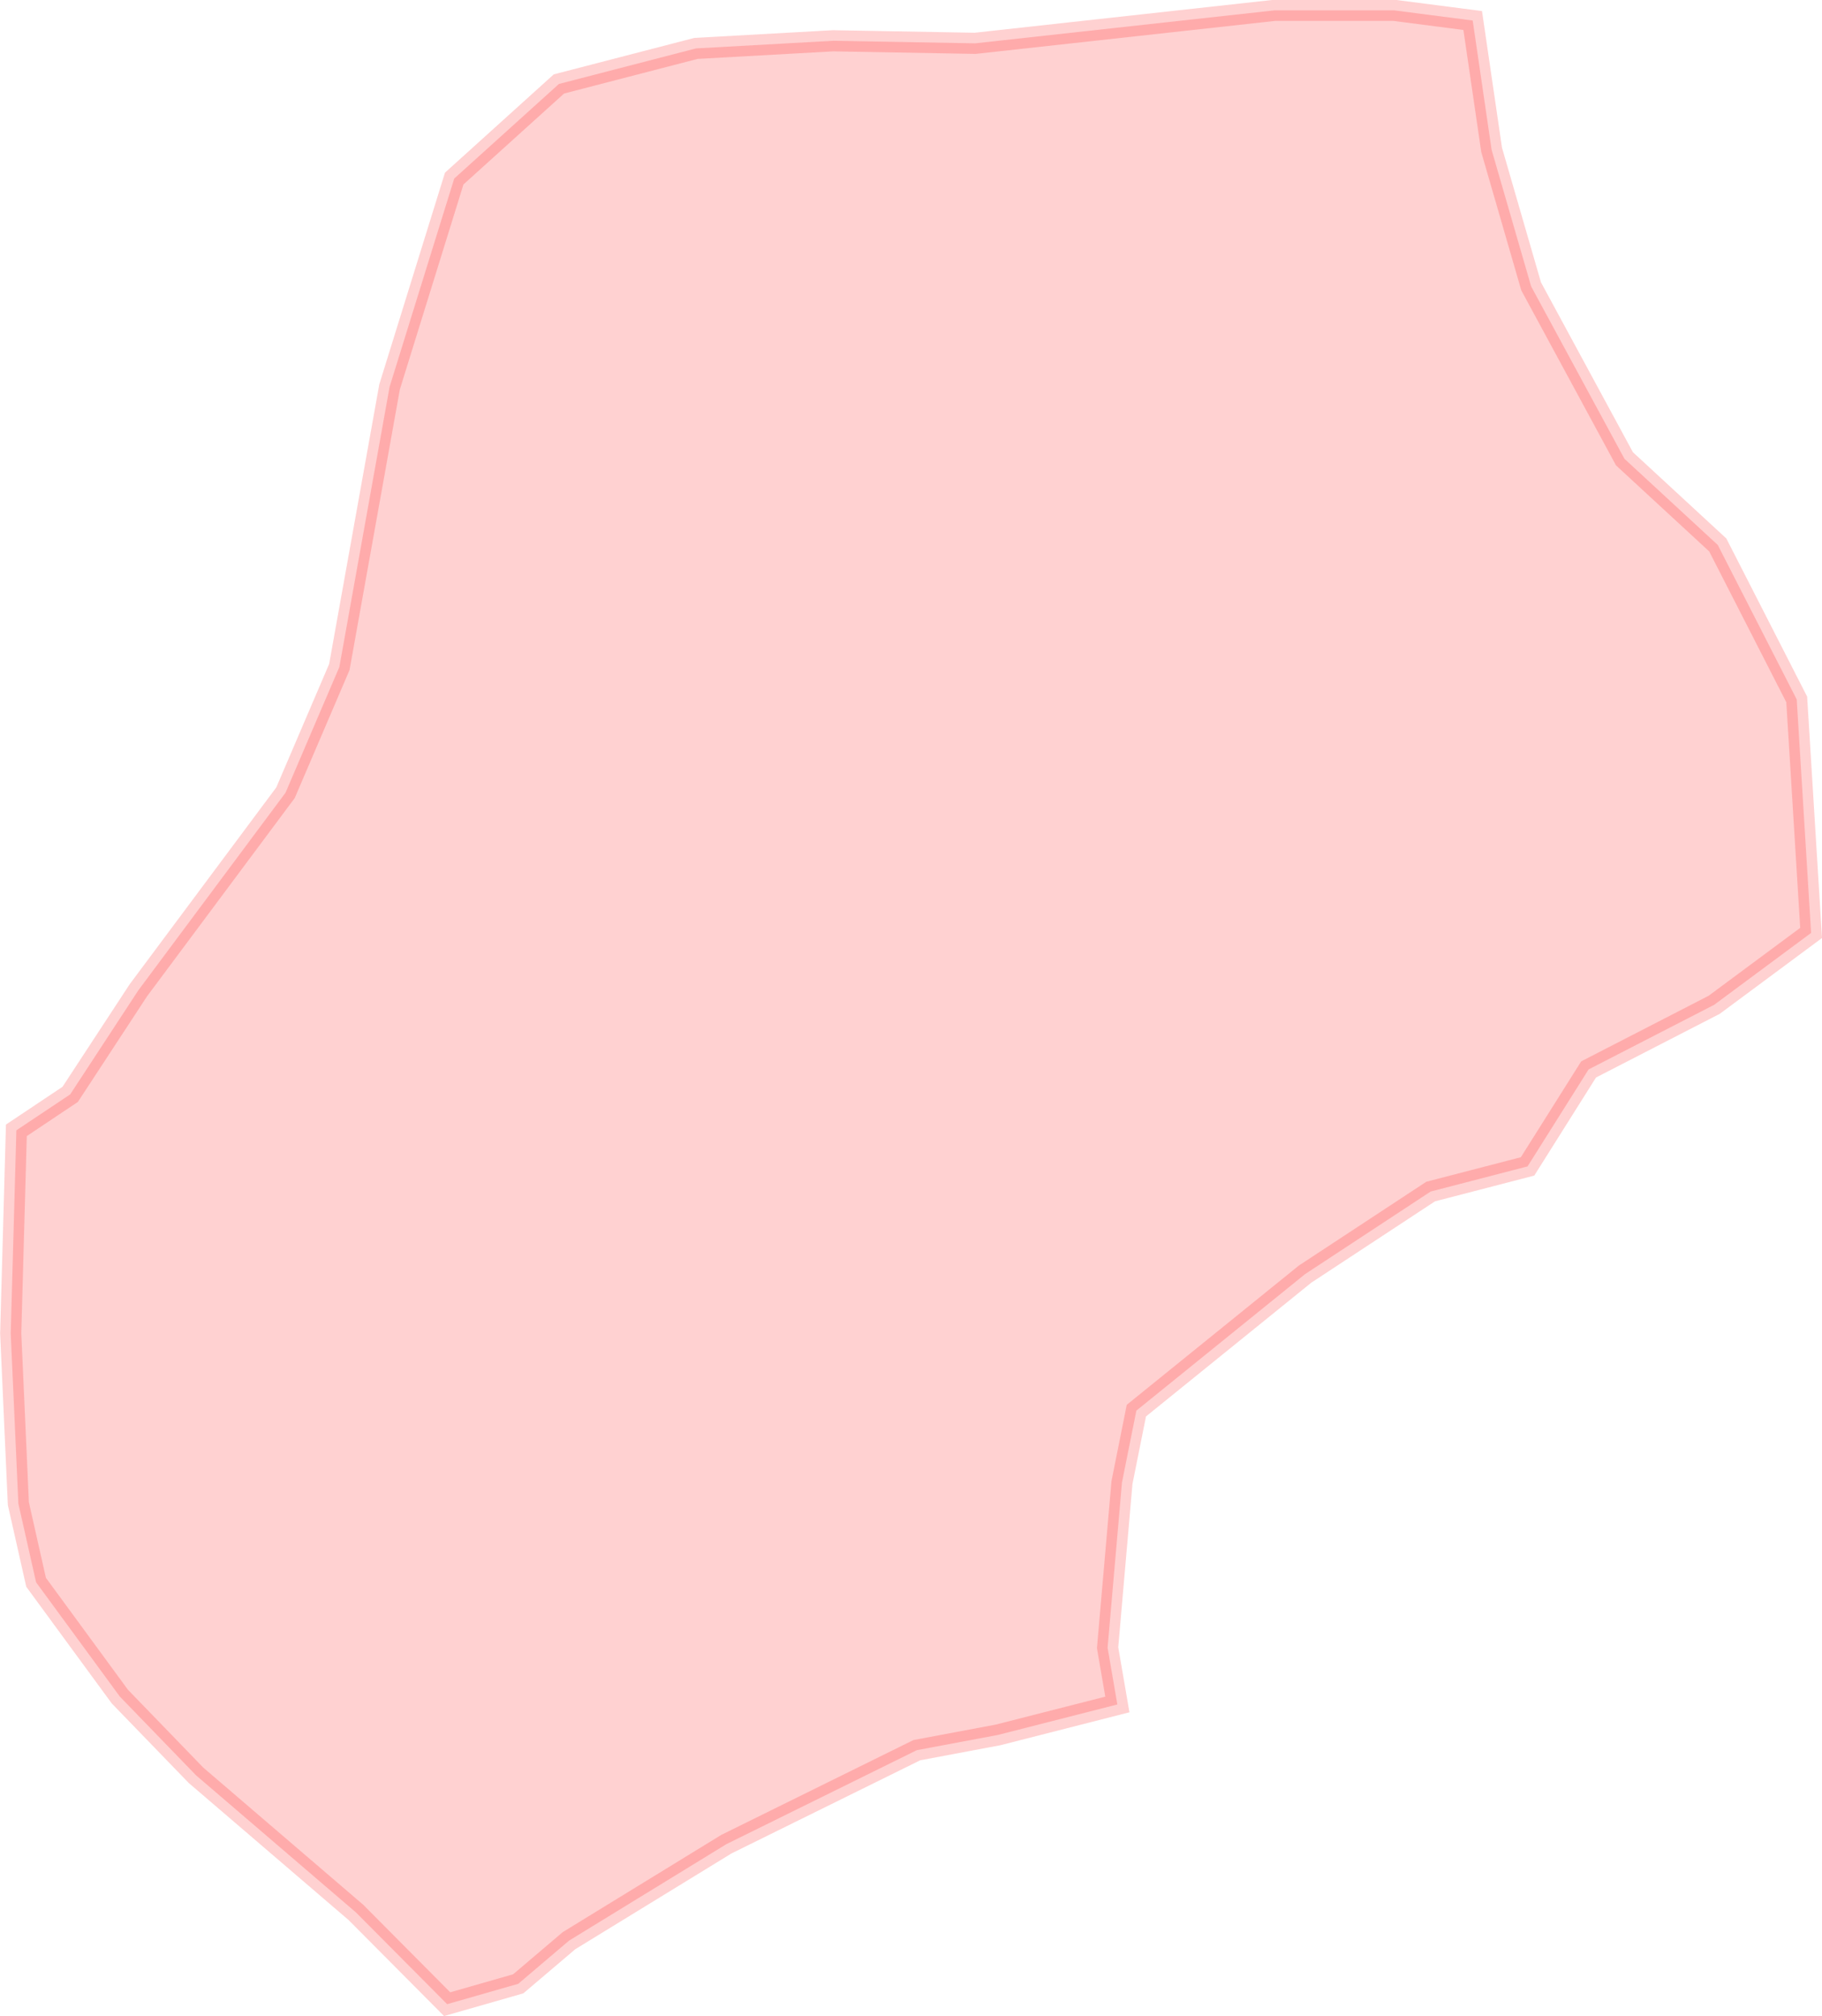 <?xml version="1.0" encoding="UTF-8" standalone="no"?>
<svg xmlns:dc="http://purl.org/dc/elements/1.1/" xmlns:cc="http://creativecommons.org/ns#" xmlns:rdf="http://www.w3.org/1999/02/22-rdf-syntax-ns#" xmlns:svg="http://www.w3.org/2000/svg" xmlns="http://www.w3.org/2000/svg" xmlns:sodipodi="http://sodipodi.sourceforge.net/DTD/sodipodi-0.dtd" xmlns:inkscape="http://www.inkscape.org/namespaces/inkscape" sodipodi:docname="region19.svg" inkscape:version="1.0 (4035a4f, 2020-05-01)" id="svg3458" version="1.1" viewBox="0 0 22.92 25.36" height="25.36mm" width="22.92mm">
  <defs id="defs3452" />
  <sodipodi:namedview inkscape:window-maximized="0" inkscape:window-y="25" inkscape:window-x="0" inkscape:window-height="776" inkscape:window-width="1252" showgrid="false" inkscape:document-rotation="0" inkscape:current-layer="layer1" inkscape:document-units="mm" inkscape:cy="-13.504627" inkscape:cx="50.209998" inkscape:zoom="0.35" inkscape:pageshadow="2" inkscape:pageopacity="0.0" borderopacity="1.0" bordercolor="#666666" pagecolor="#ffffff" id="base" />
  <g transform="translate(-92.549,-151.74)" id="layer1" inkscape:groupmode="layer" inkscape:label="Lager 1">
    <path inkscape:export-ydpi="300" inkscape:export-xdpi="300" style="opacity:0.18;fill:#ff0000;stroke:#ff0000;stroke-width:0.266px;stroke-linecap:butt;stroke-linejoin:miter;stroke-opacity:1;fill-opacity:1" d="m 98.174,176.95 0.894,-0.256 0.639,-0.543 1.98,-1.214 2.395,-1.182 1.022,-0.192 1.501,-0.383 -0.123,-0.714 0.181,-2.078 0.181,-0.904 2.122,-1.717 1.58,-1.039 1.219,-0.316 0.768,-1.22 1.58,-0.813 1.219,-0.904 -0.181,-2.937 -0.993,-1.943 -1.174,-1.084 -1.174,-2.169 -0.497,-1.717 -0.238,-1.627 -0.99,-0.128 h -1.501 l -3.768,0.415 -1.788,-0.032 -1.724,0.096 -1.724,0.447 -1.317,1.19 -0.813,2.62 -0.632,3.524 -0.677,1.581 -1.851,2.485 -0.858,1.31 -0.677,0.452 -0.071,2.555 0.096,2.14 0.223,0.99 1.054,1.438 0.958,0.99 2.012,1.725 z" id="path2031-0" />
  </g>
</svg>
